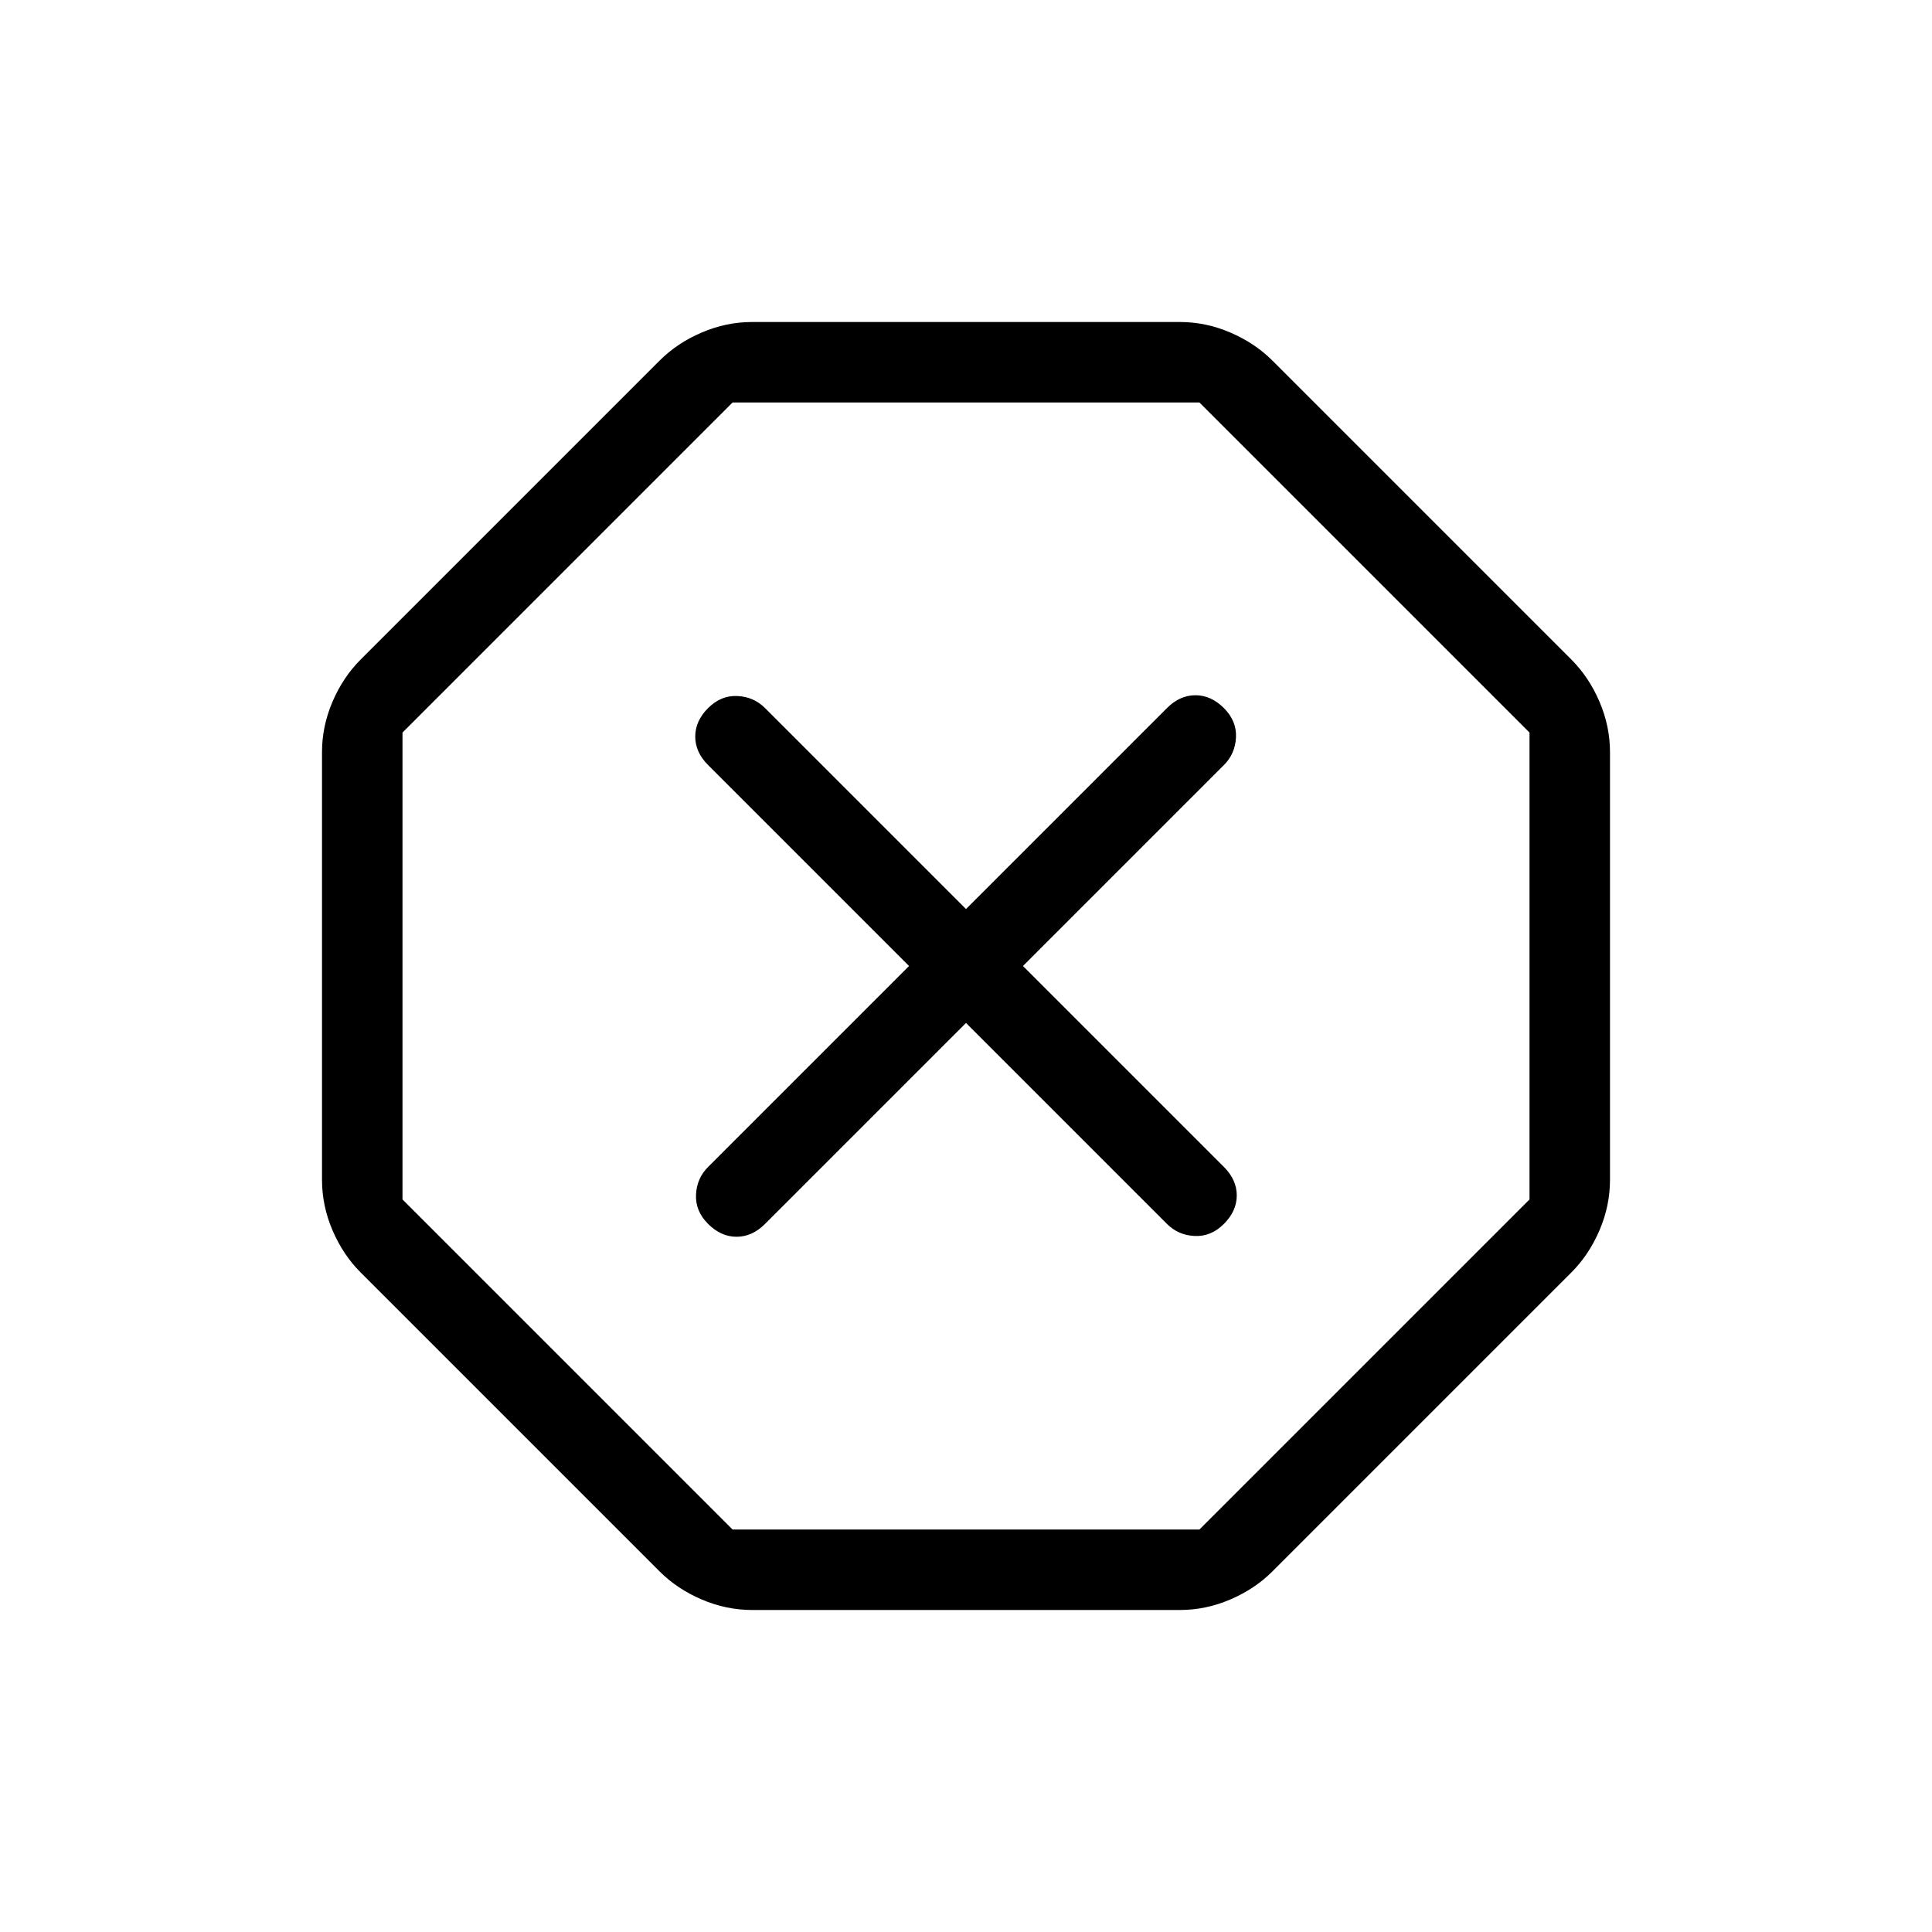 <svg xmlns="http://www.w3.org/2000/svg" height="24" viewBox="0 -960 960 960" width="24"><path d="M373.769-160q-12.923 0-25.115-5.231-12.193-5.23-20.885-13.923L179.154-327.769q-8.693-8.692-13.923-20.885Q160-360.846 160-373.769v-212.462q0-12.923 5.231-25.115 5.23-12.193 13.923-20.885l148.615-148.615q8.692-8.693 20.885-13.923Q360.846-800 373.769-800h212.462q12.923 0 25.115 5.231 12.193 5.23 20.885 13.923l148.615 148.615q8.693 8.692 13.923 20.885Q800-599.154 800-586.231v212.462q0 12.923-5.231 25.115-5.23 12.193-13.923 20.885L632.231-179.154q-8.692 8.693-20.885 13.923Q599.154-160 586.231-160H373.769ZM364-200h232l164-164v-232L596-760H364L200-596v232l164 164Zm116-251.692 99.846 99.846q5.615 5.615 13.769 6 8.154.385 14.539-6T614.539-366q0-7.769-6.385-14.154L508.308-480l99.846-99.846q5.615-5.615 6-13.769.385-8.154-6-14.539T594-614.539q-7.769 0-14.154 6.385L480-508.308l-99.846-99.846q-5.615-5.615-13.769-6-8.154-.385-14.539 6T345.461-594q0 7.769 6.385 14.154L451.692-480l-99.846 99.846q-5.615 5.615-6 13.769-.385 8.154 6 14.539T366-345.461q7.769 0 14.154-6.385L480-451.692ZM480-480Z"/></svg>